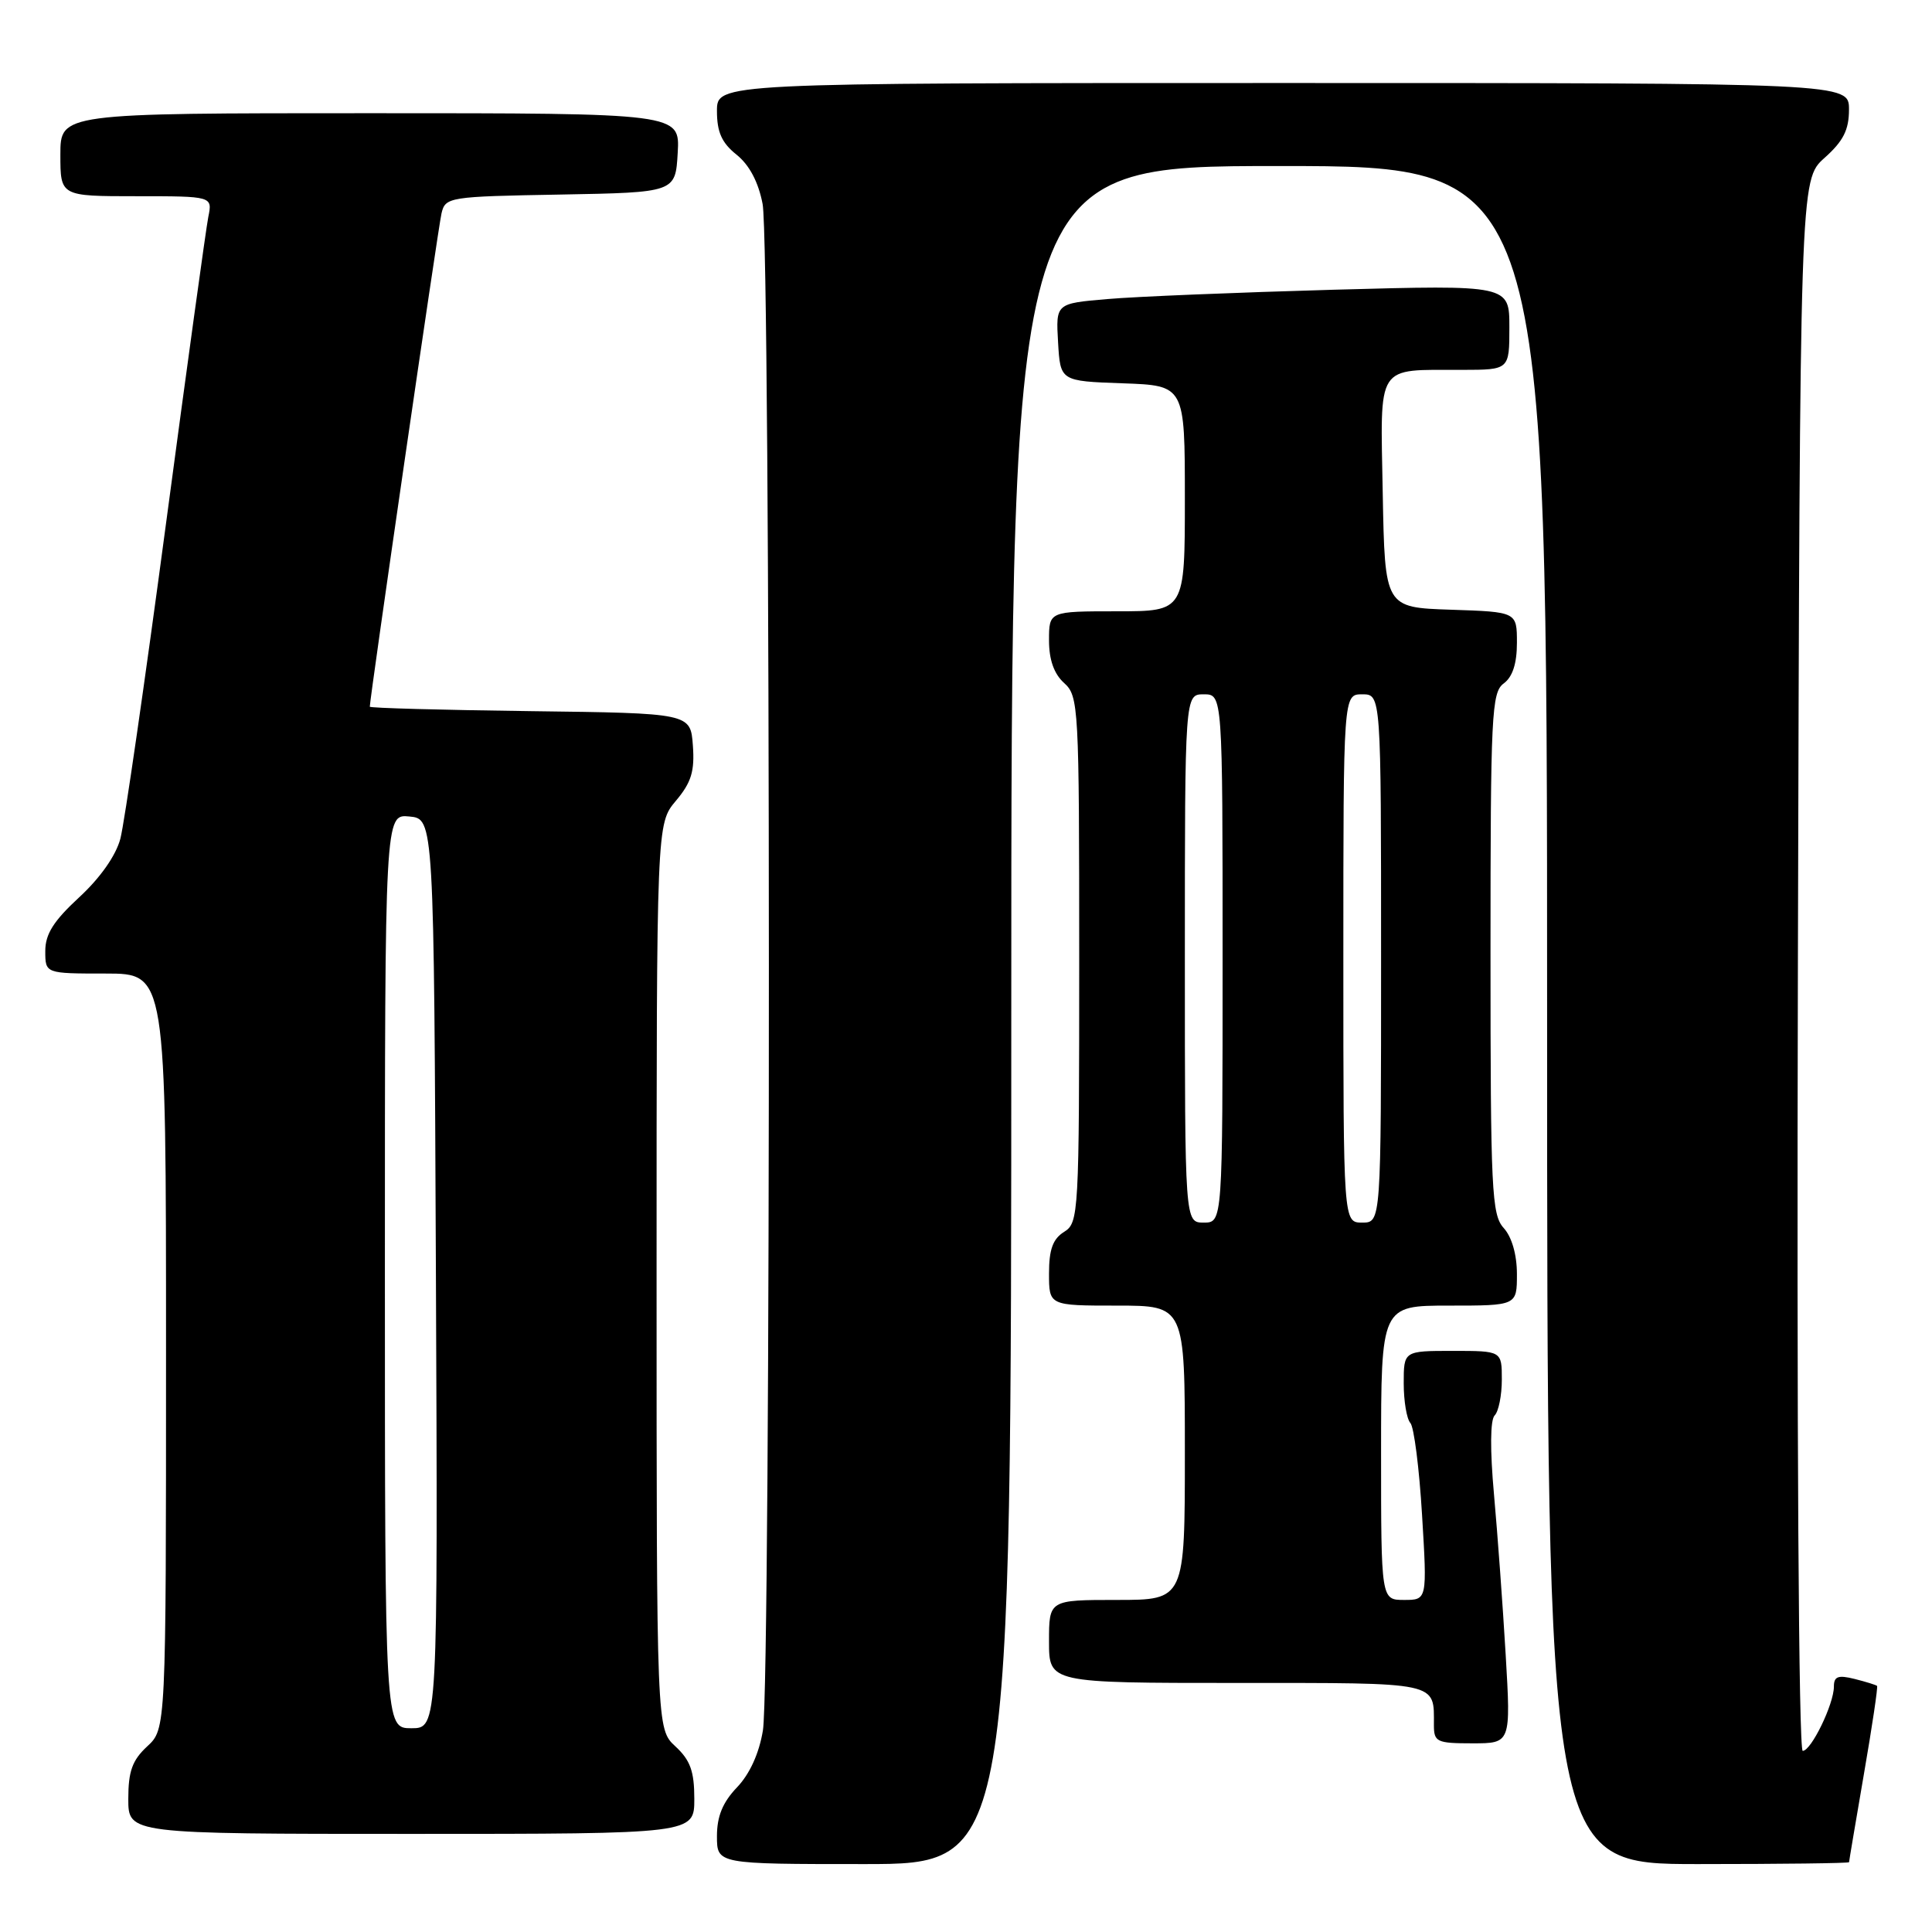 <?xml version="1.0" encoding="UTF-8" standalone="no"?>
<!DOCTYPE svg PUBLIC "-//W3C//DTD SVG 1.1//EN" "http://www.w3.org/Graphics/SVG/1.1/DTD/svg11.dtd" >
<svg xmlns="http://www.w3.org/2000/svg" xmlns:xlink="http://www.w3.org/1999/xlink" version="1.1" viewBox="0 0 256 256">
 <g >
 <path fill="currentColor"
d=" M 134.00 134.50 C 134.00 22.00 134.00 22.00 169.50 22.00 C 205.00 22.00 205.00 22.00 205.00 134.50 C 205.00 247.00 205.00 247.00 225.00 247.00 C 236.00 247.00 245.00 246.89 245.01 246.75 C 245.01 246.61 245.90 241.35 246.98 235.06 C 248.07 228.77 248.85 223.52 248.72 223.39 C 248.60 223.27 247.26 222.85 245.75 222.47 C 243.55 221.92 243.00 222.13 243.00 223.49 C 243.00 225.80 239.99 232.00 238.87 232.00 C 238.33 232.00 238.07 189.48 238.23 127.92 C 238.50 23.84 238.50 23.84 241.75 20.93 C 244.25 18.70 245.00 17.22 245.00 14.51 C 245.00 11.00 245.00 11.00 170.00 11.00 C 95.00 11.00 95.00 11.00 95.00 14.71 C 95.00 17.51 95.64 18.93 97.59 20.49 C 99.29 21.85 100.49 24.11 101.05 27.03 C 102.13 32.62 102.17 222.75 101.09 229.29 C 100.59 232.33 99.34 235.08 97.65 236.84 C 95.76 238.82 95.00 240.67 95.00 243.30 C 95.00 247.00 95.00 247.00 114.50 247.00 C 134.00 247.00 134.00 247.00 134.00 134.50 Z  M 92.00 238.36 C 92.00 234.70 91.47 233.24 89.50 231.41 C 87.00 229.10 87.00 229.10 87.00 169.12 C 87.00 109.15 87.00 109.15 89.56 106.11 C 91.60 103.69 92.06 102.20 91.81 98.79 C 91.50 94.50 91.50 94.50 70.25 94.23 C 58.56 94.08 49.00 93.82 49.00 93.64 C 49.00 92.51 58.07 30.06 58.50 28.28 C 59.01 26.11 59.44 26.04 74.26 25.78 C 89.50 25.50 89.50 25.50 89.80 20.25 C 90.10 15.00 90.10 15.00 49.05 15.00 C 8.00 15.00 8.00 15.00 8.00 20.50 C 8.00 26.00 8.00 26.00 18.08 26.00 C 28.16 26.00 28.16 26.00 27.60 28.75 C 27.30 30.26 24.77 48.60 21.98 69.50 C 19.19 90.40 16.48 109.13 15.95 111.13 C 15.36 113.37 13.27 116.34 10.49 118.90 C 7.10 122.03 6.00 123.77 6.00 126.02 C 6.00 129.00 6.00 129.00 14.00 129.00 C 22.00 129.00 22.00 129.00 22.00 179.05 C 22.00 229.10 22.00 229.10 19.50 231.41 C 17.53 233.24 17.00 234.70 17.00 238.36 C 17.00 243.00 17.00 243.00 54.50 243.00 C 92.00 243.00 92.00 243.00 92.00 238.36 Z  M 199.51 219.25 C 199.13 212.79 198.43 203.22 197.96 198.00 C 197.43 192.13 197.46 188.14 198.05 187.55 C 198.57 187.03 199.00 184.89 199.00 182.80 C 199.00 179.00 199.00 179.00 192.50 179.00 C 186.00 179.00 186.00 179.00 186.00 183.30 C 186.00 185.67 186.40 188.03 186.88 188.55 C 187.36 189.07 188.06 194.56 188.43 200.75 C 189.11 212.00 189.11 212.00 186.05 212.00 C 183.00 212.00 183.00 212.00 183.00 192.50 C 183.00 173.00 183.00 173.00 192.00 173.00 C 201.00 173.00 201.00 173.00 201.00 168.83 C 201.00 166.26 200.33 163.91 199.25 162.72 C 197.65 160.96 197.50 157.75 197.50 126.31 C 197.50 94.63 197.64 91.74 199.25 90.56 C 200.42 89.70 201.00 87.93 201.00 85.18 C 201.00 81.08 201.00 81.08 192.25 80.79 C 183.50 80.50 183.50 80.50 183.22 65.37 C 182.91 47.94 182.20 49.04 193.75 49.01 C 200.00 49.00 200.00 49.00 200.00 43.37 C 200.00 37.75 200.00 37.75 176.75 38.39 C 163.96 38.75 150.44 39.30 146.70 39.63 C 139.90 40.21 139.90 40.21 140.20 45.36 C 140.50 50.50 140.50 50.50 148.75 50.79 C 157.00 51.08 157.00 51.08 157.00 66.04 C 157.00 81.00 157.00 81.00 148.00 81.00 C 139.00 81.00 139.00 81.00 139.00 84.85 C 139.00 87.42 139.66 89.29 141.00 90.50 C 142.93 92.24 143.00 93.58 143.00 127.15 C 143.00 160.90 142.94 162.02 141.00 163.23 C 139.51 164.16 139.00 165.56 139.00 168.74 C 139.00 173.00 139.00 173.00 148.00 173.00 C 157.00 173.00 157.00 173.00 157.00 192.50 C 157.00 212.00 157.00 212.00 148.00 212.00 C 139.00 212.00 139.00 212.00 139.00 217.50 C 139.00 223.00 139.00 223.00 163.89 223.00 C 190.92 223.00 190.00 222.80 190.00 228.58 C 190.00 230.82 190.37 231.00 195.10 231.00 C 200.20 231.00 200.20 231.00 199.51 219.25 Z  M 51.00 168.44 C 51.00 107.87 51.00 107.87 54.25 108.19 C 57.50 108.50 57.50 108.50 57.76 168.75 C 58.02 229.00 58.02 229.00 54.51 229.00 C 51.00 229.00 51.00 229.00 51.00 168.44 Z  M 157.00 127.00 C 157.00 92.00 157.00 92.00 159.50 92.00 C 162.00 92.00 162.00 92.00 162.00 127.00 C 162.00 162.00 162.00 162.00 159.50 162.00 C 157.00 162.00 157.00 162.00 157.00 127.00 Z  M 178.00 127.00 C 178.00 92.00 178.00 92.00 180.50 92.00 C 183.00 92.00 183.00 92.00 183.00 127.00 C 183.00 162.00 183.00 162.00 180.50 162.00 C 178.00 162.00 178.00 162.00 178.00 127.00 Z "/>
</g>
</svg>